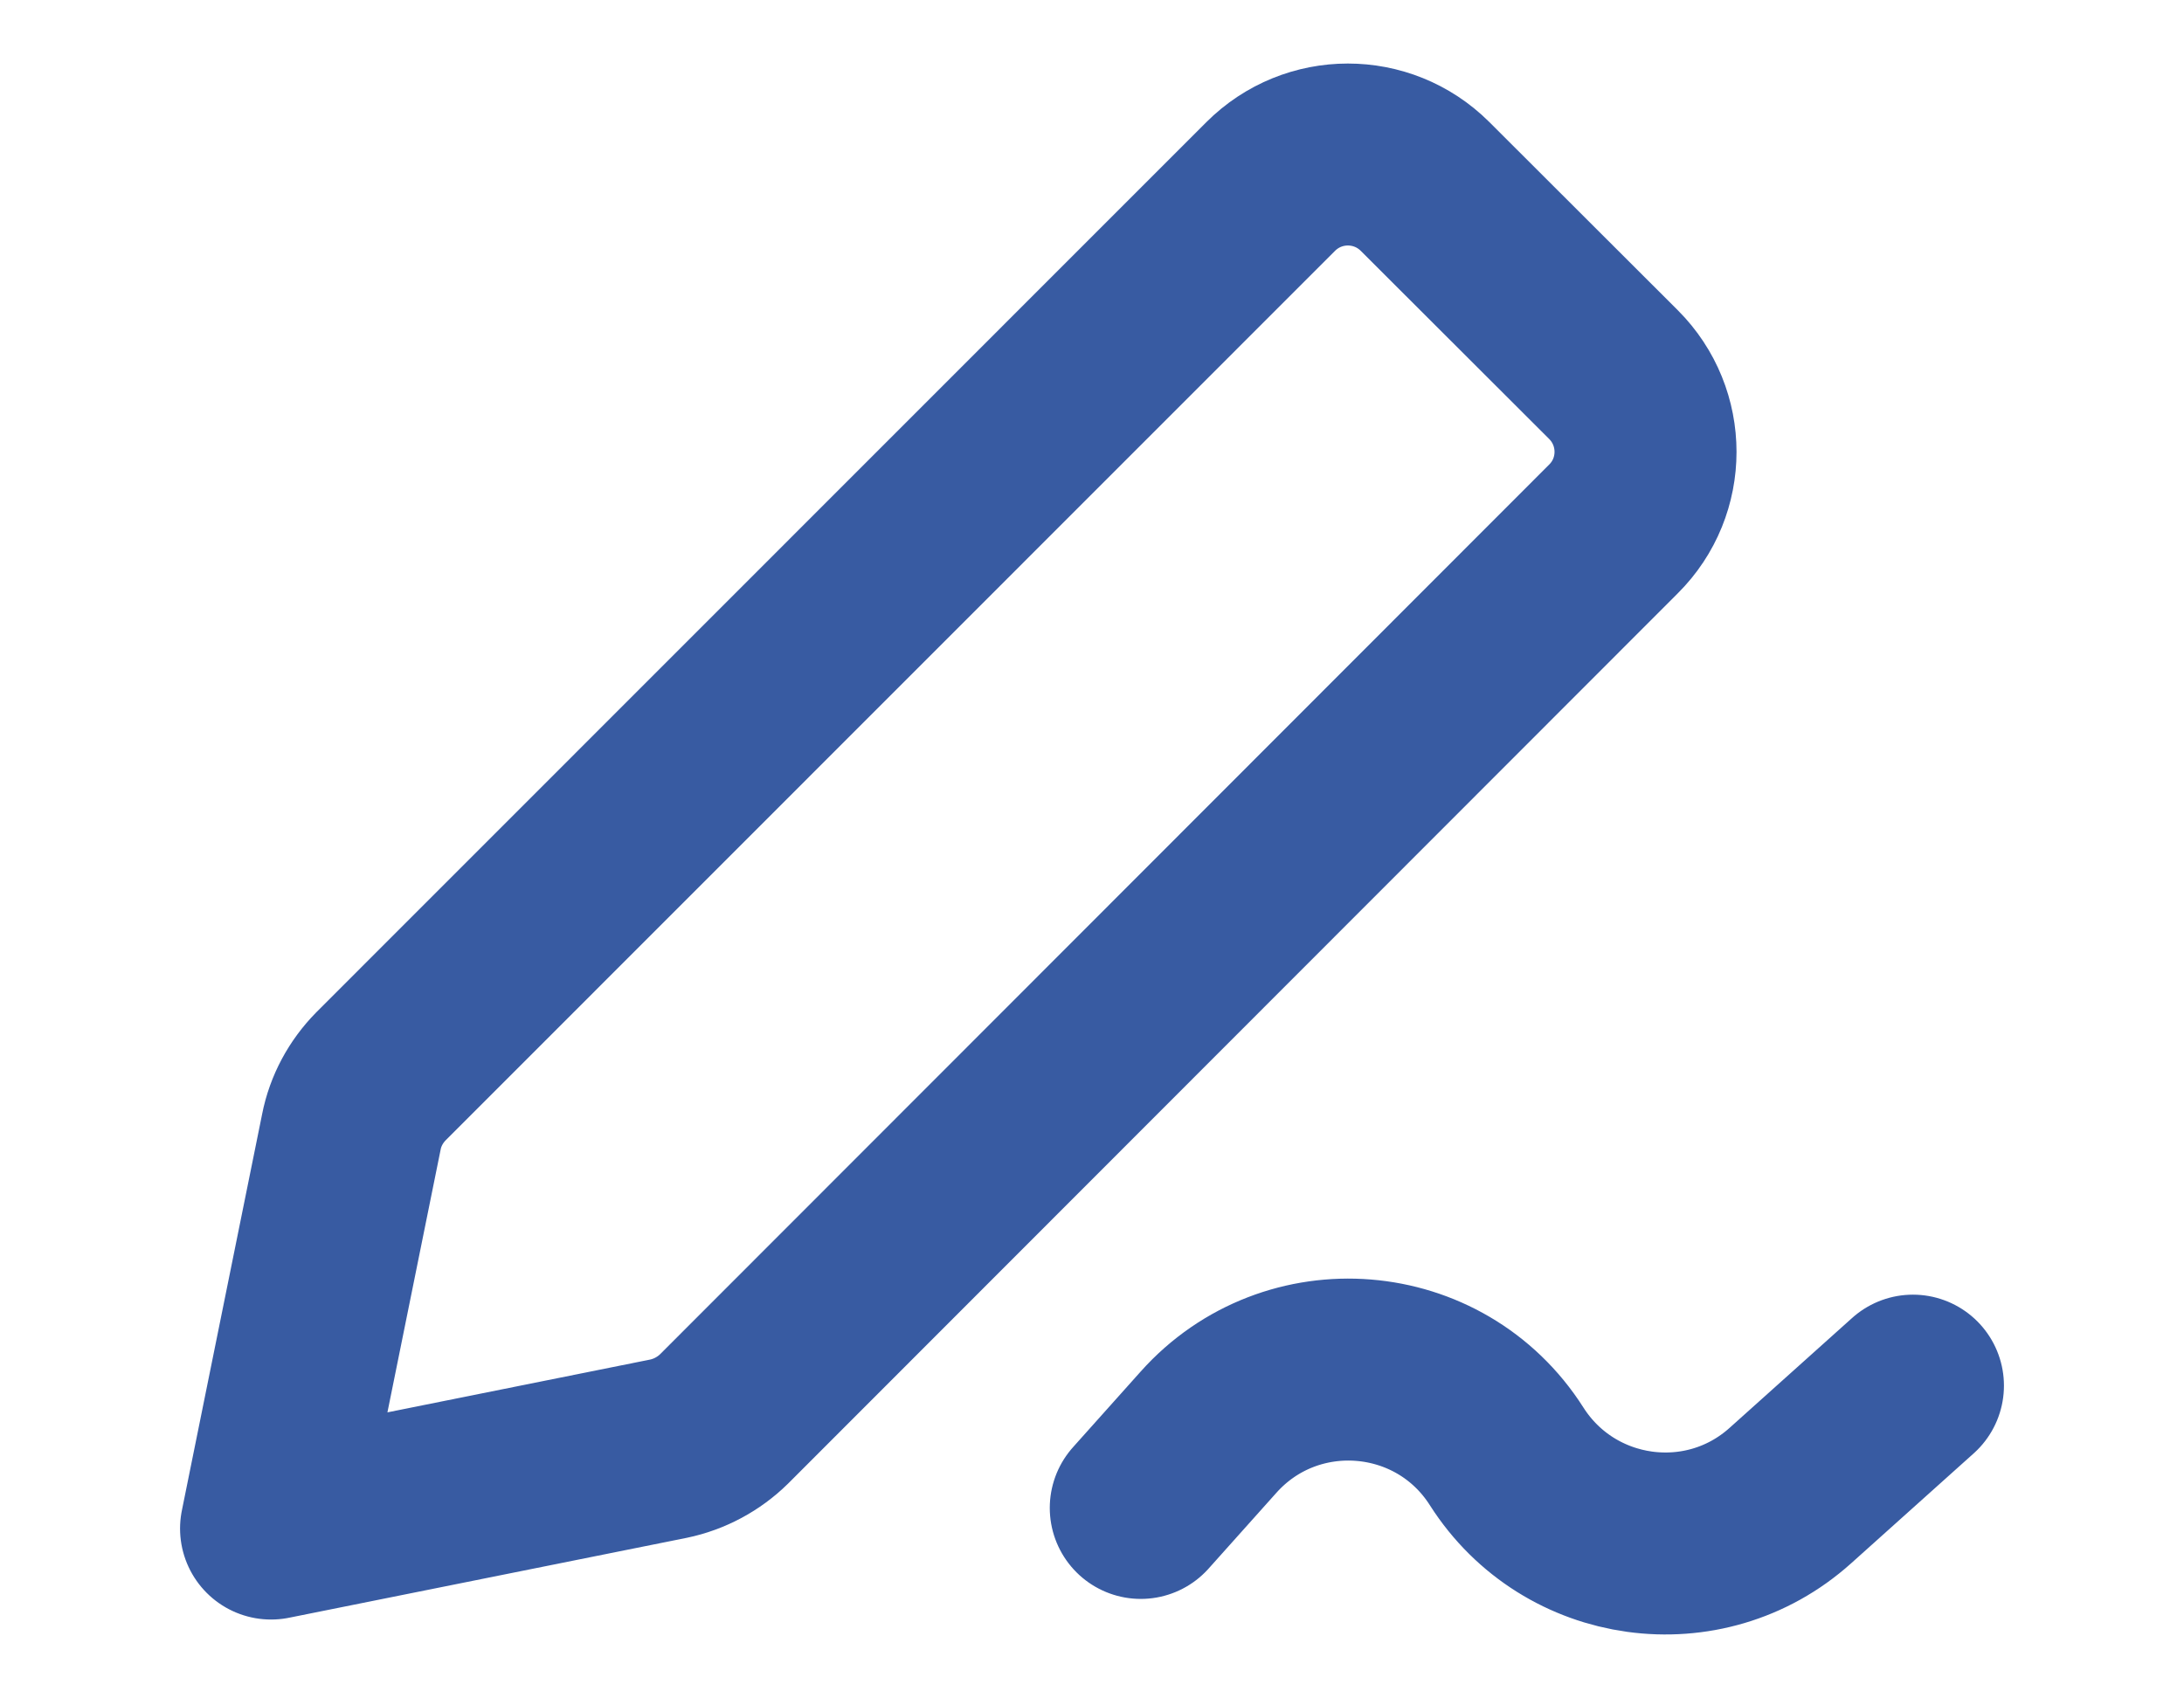 <svg width="9" height="7" viewBox="0 0 9 7" fill="none" xmlns="http://www.w3.org/2000/svg">
<path d="M4.701 6.215L4.98 5.903C5.321 5.521 5.934 5.57 6.209 6.003C6.466 6.406 7.023 6.483 7.378 6.164L7.883 5.711M1.117 6.3L2.754 5.971C2.841 5.953 2.921 5.91 2.984 5.848L6.649 2.18C6.825 2.005 6.825 1.72 6.649 1.544L5.872 0.768C5.696 0.593 5.412 0.593 5.236 0.769L1.57 4.436C1.508 4.499 1.465 4.578 1.448 4.665L1.117 6.3Z" stroke="#385BA2" stroke-width="0.75" stroke-linecap="round" stroke-linejoin="round"/>
</svg>
